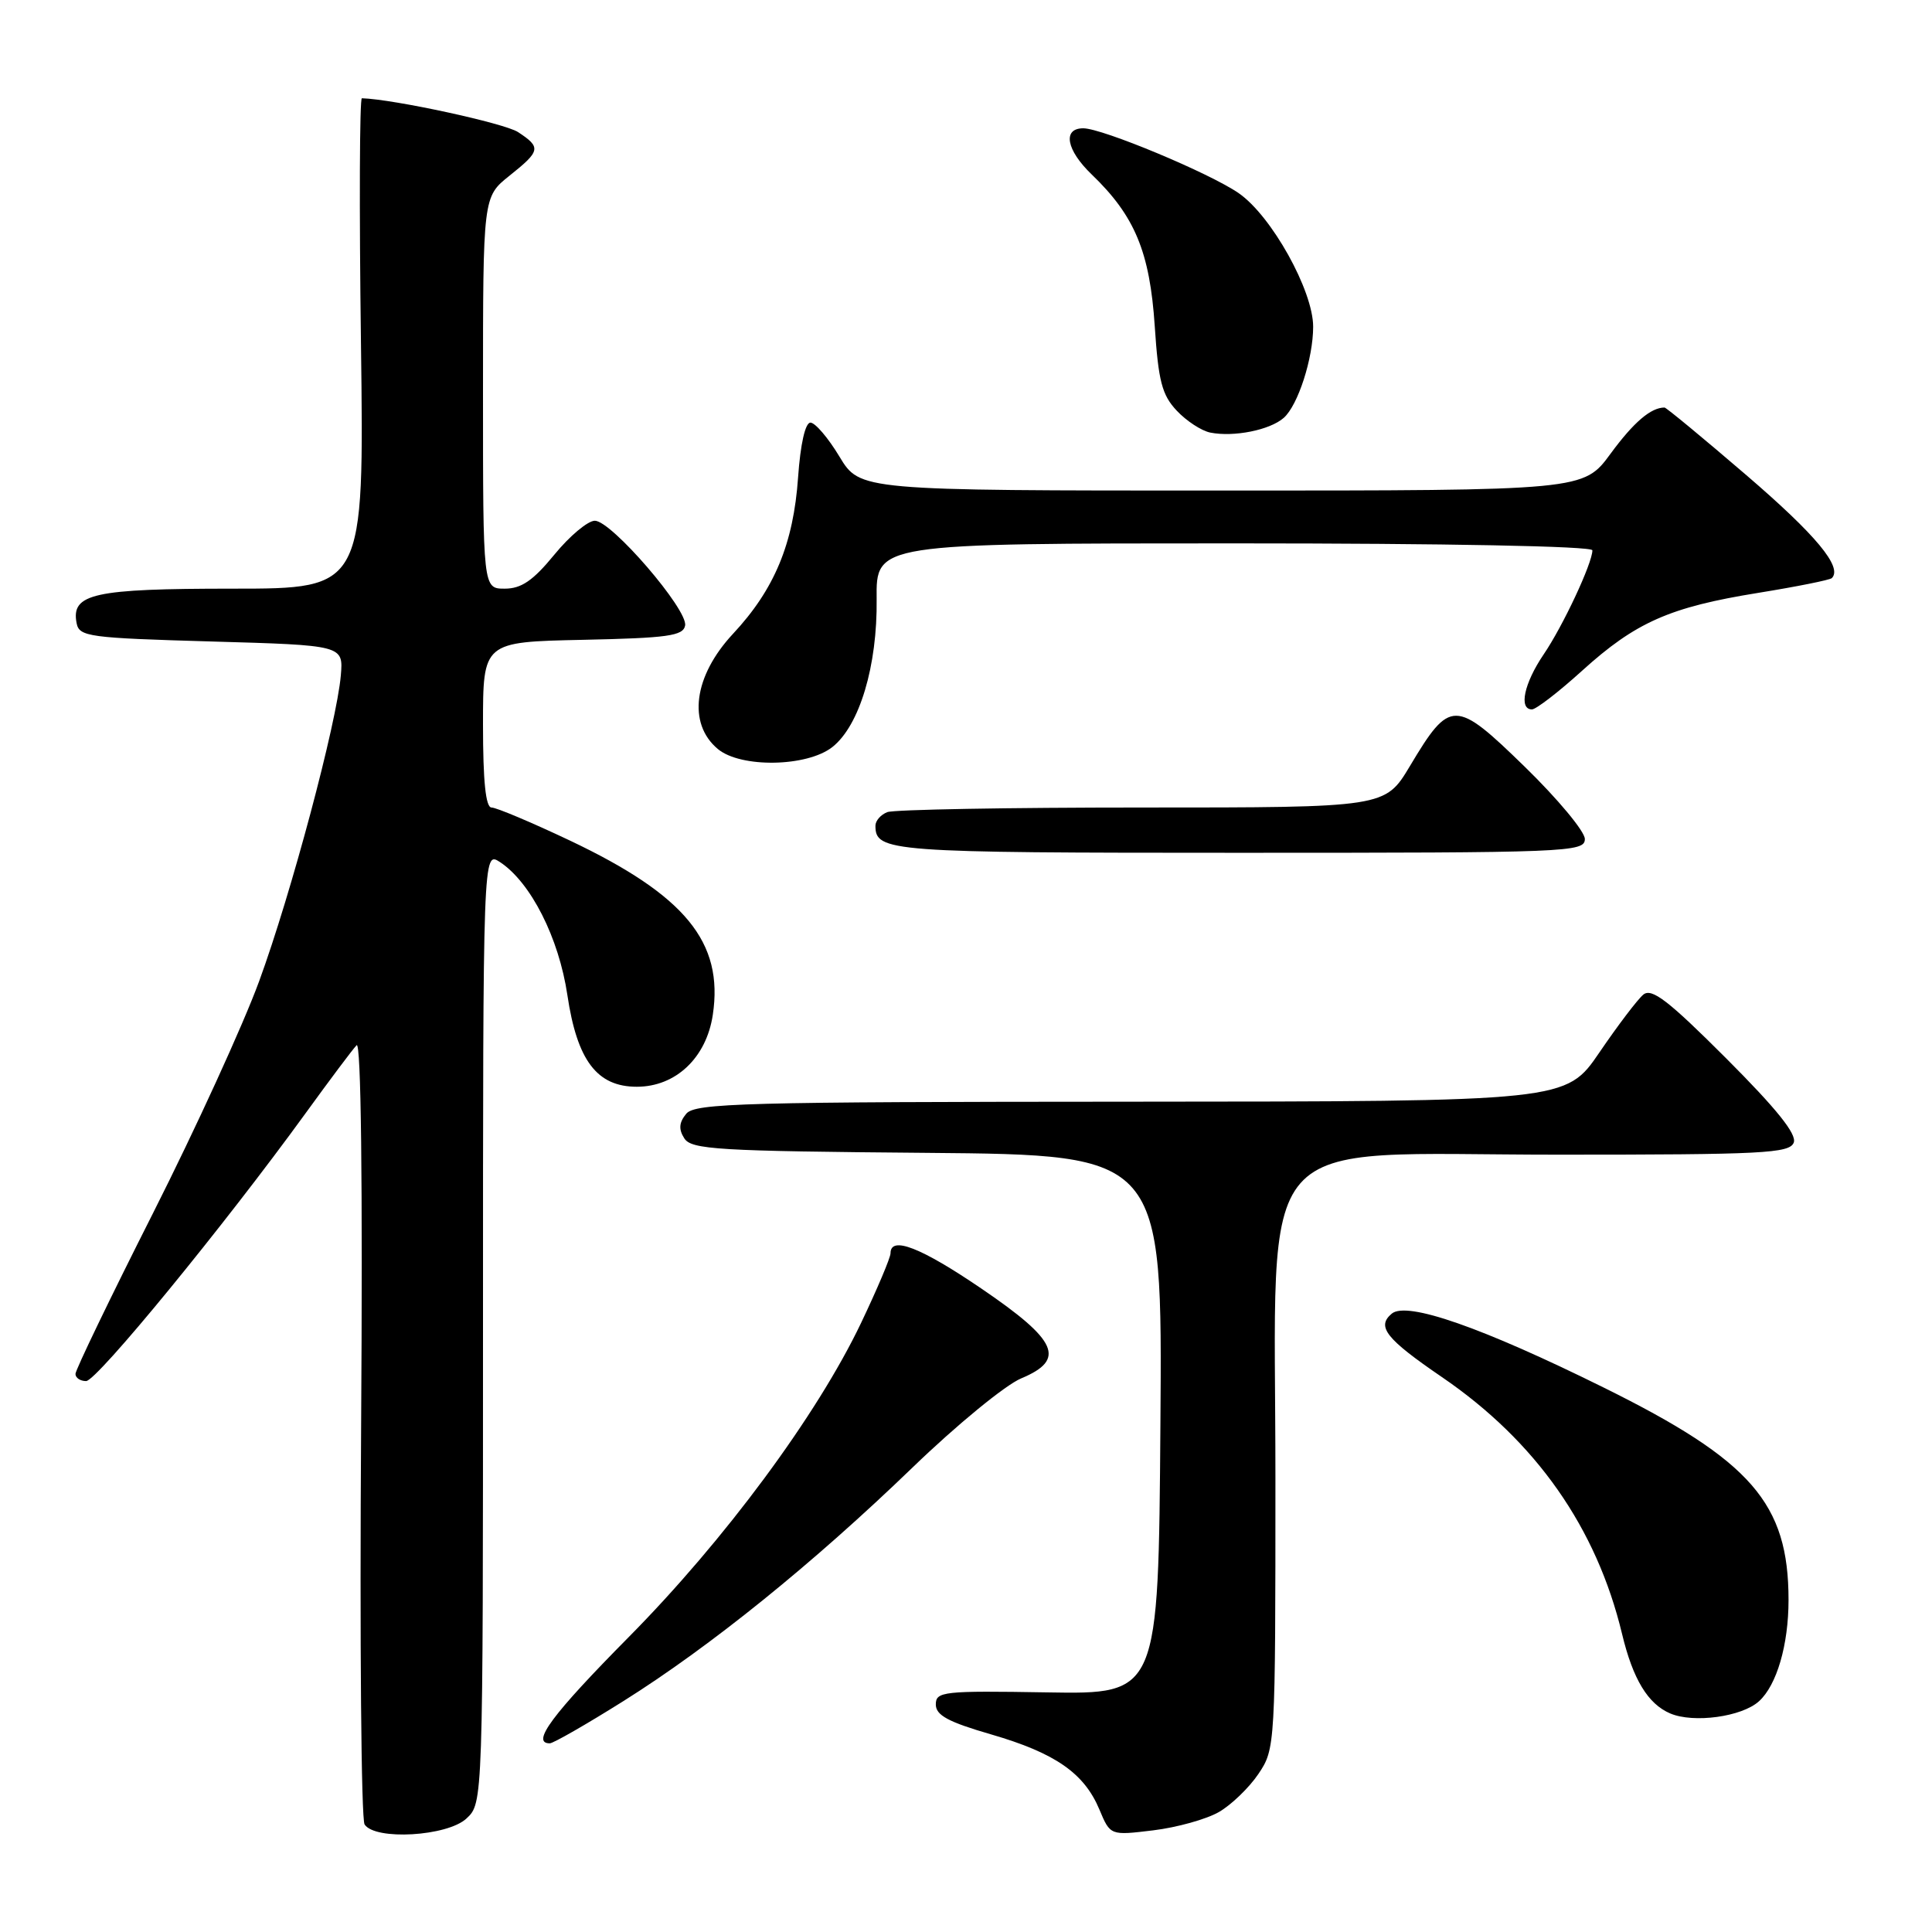 <?xml version="1.0" encoding="UTF-8" standalone="no"?>
<!DOCTYPE svg PUBLIC "-//W3C//DTD SVG 1.1//EN" "http://www.w3.org/Graphics/SVG/1.1/DTD/svg11.dtd" >
<svg xmlns="http://www.w3.org/2000/svg" xmlns:xlink="http://www.w3.org/1999/xlink" version="1.1" viewBox="0 0 256 256">
 <g >
 <path fill="currentColor"
d=" M 61.81 240.96 C 64.00 238.92 64.00 238.92 64.00 175.84 C 64.00 112.76 64.00 112.76 66.25 114.23 C 70.33 116.92 74.05 124.26 75.18 131.85 C 76.47 140.52 79.10 144.00 84.38 144.00 C 89.54 144.00 93.60 140.16 94.45 134.47 C 95.90 124.83 90.79 118.62 75.48 111.36 C 70.41 108.96 65.76 107.00 65.13 107.00 C 64.36 107.00 64.00 103.54 64.00 96.03 C 64.00 85.06 64.00 85.06 77.24 84.78 C 88.47 84.54 90.52 84.26 90.78 82.89 C 91.18 80.80 81.02 69.00 78.82 69.00 C 77.89 69.00 75.47 71.03 73.45 73.50 C 70.63 76.94 69.08 78.00 66.88 78.00 C 64.00 78.00 64.00 78.00 64.00 52.04 C 64.00 26.09 64.00 26.09 67.50 23.29 C 71.64 19.99 71.73 19.53 68.64 17.50 C 66.85 16.33 52.19 13.15 47.95 13.02 C 47.65 13.01 47.59 27.62 47.83 45.50 C 48.25 78.00 48.25 78.00 30.82 78.00 C 12.37 78.00 9.40 78.66 10.15 82.57 C 10.50 84.37 11.73 84.53 28.01 85.00 C 45.50 85.50 45.50 85.50 45.16 89.50 C 44.62 95.79 38.57 118.47 34.34 130.01 C 32.23 135.78 25.89 149.63 20.25 160.80 C 14.61 171.96 10.00 181.53 10.00 182.05 C 10.00 182.57 10.63 183.00 11.41 183.00 C 12.82 183.00 29.65 162.46 40.50 147.50 C 43.69 143.10 46.72 139.05 47.25 138.50 C 47.84 137.87 48.07 156.49 47.85 189.00 C 47.66 217.32 47.86 241.06 48.31 241.75 C 49.70 243.89 59.27 243.33 61.81 240.96 Z  M 161.50 240.11 C 163.14 239.17 165.51 236.89 166.75 235.05 C 168.98 231.73 169.00 231.39 169.00 195.82 C 169.00 148.82 165.34 153.00 206.50 153.00 C 233.58 153.00 237.13 152.82 237.68 151.40 C 238.11 150.28 235.41 146.93 228.71 140.22 C 221.06 132.57 218.86 130.88 217.75 131.79 C 216.99 132.42 214.37 135.87 211.94 139.44 C 207.50 145.95 207.50 145.95 149.87 145.98 C 98.53 146.00 92.10 146.17 90.93 147.58 C 89.98 148.73 89.90 149.63 90.67 150.83 C 91.60 152.32 95.06 152.53 122.87 152.76 C 154.03 153.03 154.03 153.03 153.76 188.76 C 153.50 224.50 153.50 224.50 138.75 224.25 C 124.99 224.02 124.00 224.13 124.00 225.85 C 124.00 227.28 125.64 228.17 131.34 229.82 C 139.83 232.29 143.66 234.95 145.68 239.78 C 147.12 243.22 147.12 243.22 152.81 242.53 C 155.94 242.15 159.85 241.06 161.50 240.11 Z  M 82.58 225.42 C 94.13 218.17 107.74 207.17 120.93 194.44 C 126.74 188.83 133.22 183.51 135.32 182.64 C 141.28 180.15 140.16 177.63 130.05 170.75 C 122.03 165.29 118.00 163.72 118.00 166.06 C 118.00 166.64 116.24 170.80 114.09 175.31 C 108.26 187.53 96.02 204.07 83.30 216.93 C 73.14 227.20 70.32 231.00 72.85 231.00 C 73.31 231.00 77.69 228.49 82.58 225.42 Z  M 233.07 225.43 C 235.43 223.30 236.99 217.96 236.99 212.00 C 236.99 199.20 232.06 193.54 212.54 183.88 C 196.38 175.88 186.42 172.40 184.42 174.06 C 182.36 175.78 183.63 177.39 191.06 182.47 C 203.52 190.98 211.55 202.43 214.93 216.50 C 216.37 222.51 218.36 225.78 221.31 227.04 C 224.41 228.36 230.80 227.49 233.07 225.43 Z  M 210.00 111.17 C 210.00 110.17 206.42 105.87 202.05 101.61 C 192.80 92.60 192.15 92.60 186.82 101.51 C 183.53 107.00 183.53 107.00 151.35 107.00 C 133.65 107.00 118.45 107.27 117.58 107.61 C 116.71 107.94 116.00 108.75 116.00 109.41 C 116.00 112.87 117.77 113.00 164.20 113.00 C 207.88 113.00 210.00 112.92 210.00 111.17 Z  M 110.29 98.99 C 113.89 96.15 116.27 88.23 116.16 79.37 C 116.08 72.00 116.08 72.00 163.54 72.00 C 191.65 72.00 211.00 72.37 211.00 72.92 C 211.00 74.62 207.09 82.98 204.53 86.73 C 201.95 90.54 201.21 94.00 202.99 94.00 C 203.53 94.00 206.52 91.70 209.63 88.88 C 216.73 82.45 221.24 80.45 232.96 78.56 C 238.09 77.73 242.48 76.85 242.73 76.60 C 244.18 75.15 240.63 70.89 231.40 62.96 C 225.66 58.03 220.78 54.00 220.56 54.00 C 218.75 54.00 216.48 55.94 213.42 60.10 C 209.83 65.00 209.83 65.00 161.89 65.00 C 113.95 65.00 113.95 65.00 111.23 60.50 C 109.74 58.02 108.01 56.00 107.39 56.00 C 106.70 56.00 106.06 58.84 105.75 63.25 C 105.14 72.04 102.62 78.10 97.13 83.98 C 91.91 89.58 91.08 95.88 95.12 99.25 C 98.16 101.78 106.93 101.63 110.29 98.99 Z  M 170.10 55.37 C 171.99 53.71 174.00 47.48 174.00 43.29 C 174.00 38.51 168.49 28.61 164.14 25.60 C 160.32 22.95 146.06 17.00 143.54 17.00 C 140.76 17.00 141.28 19.88 144.67 23.13 C 150.37 28.61 152.36 33.39 153.01 43.22 C 153.49 50.50 153.97 52.34 155.92 54.41 C 157.20 55.78 159.21 57.09 160.37 57.32 C 163.48 57.94 168.26 56.99 170.10 55.37 Z "/>
</g>
</svg>